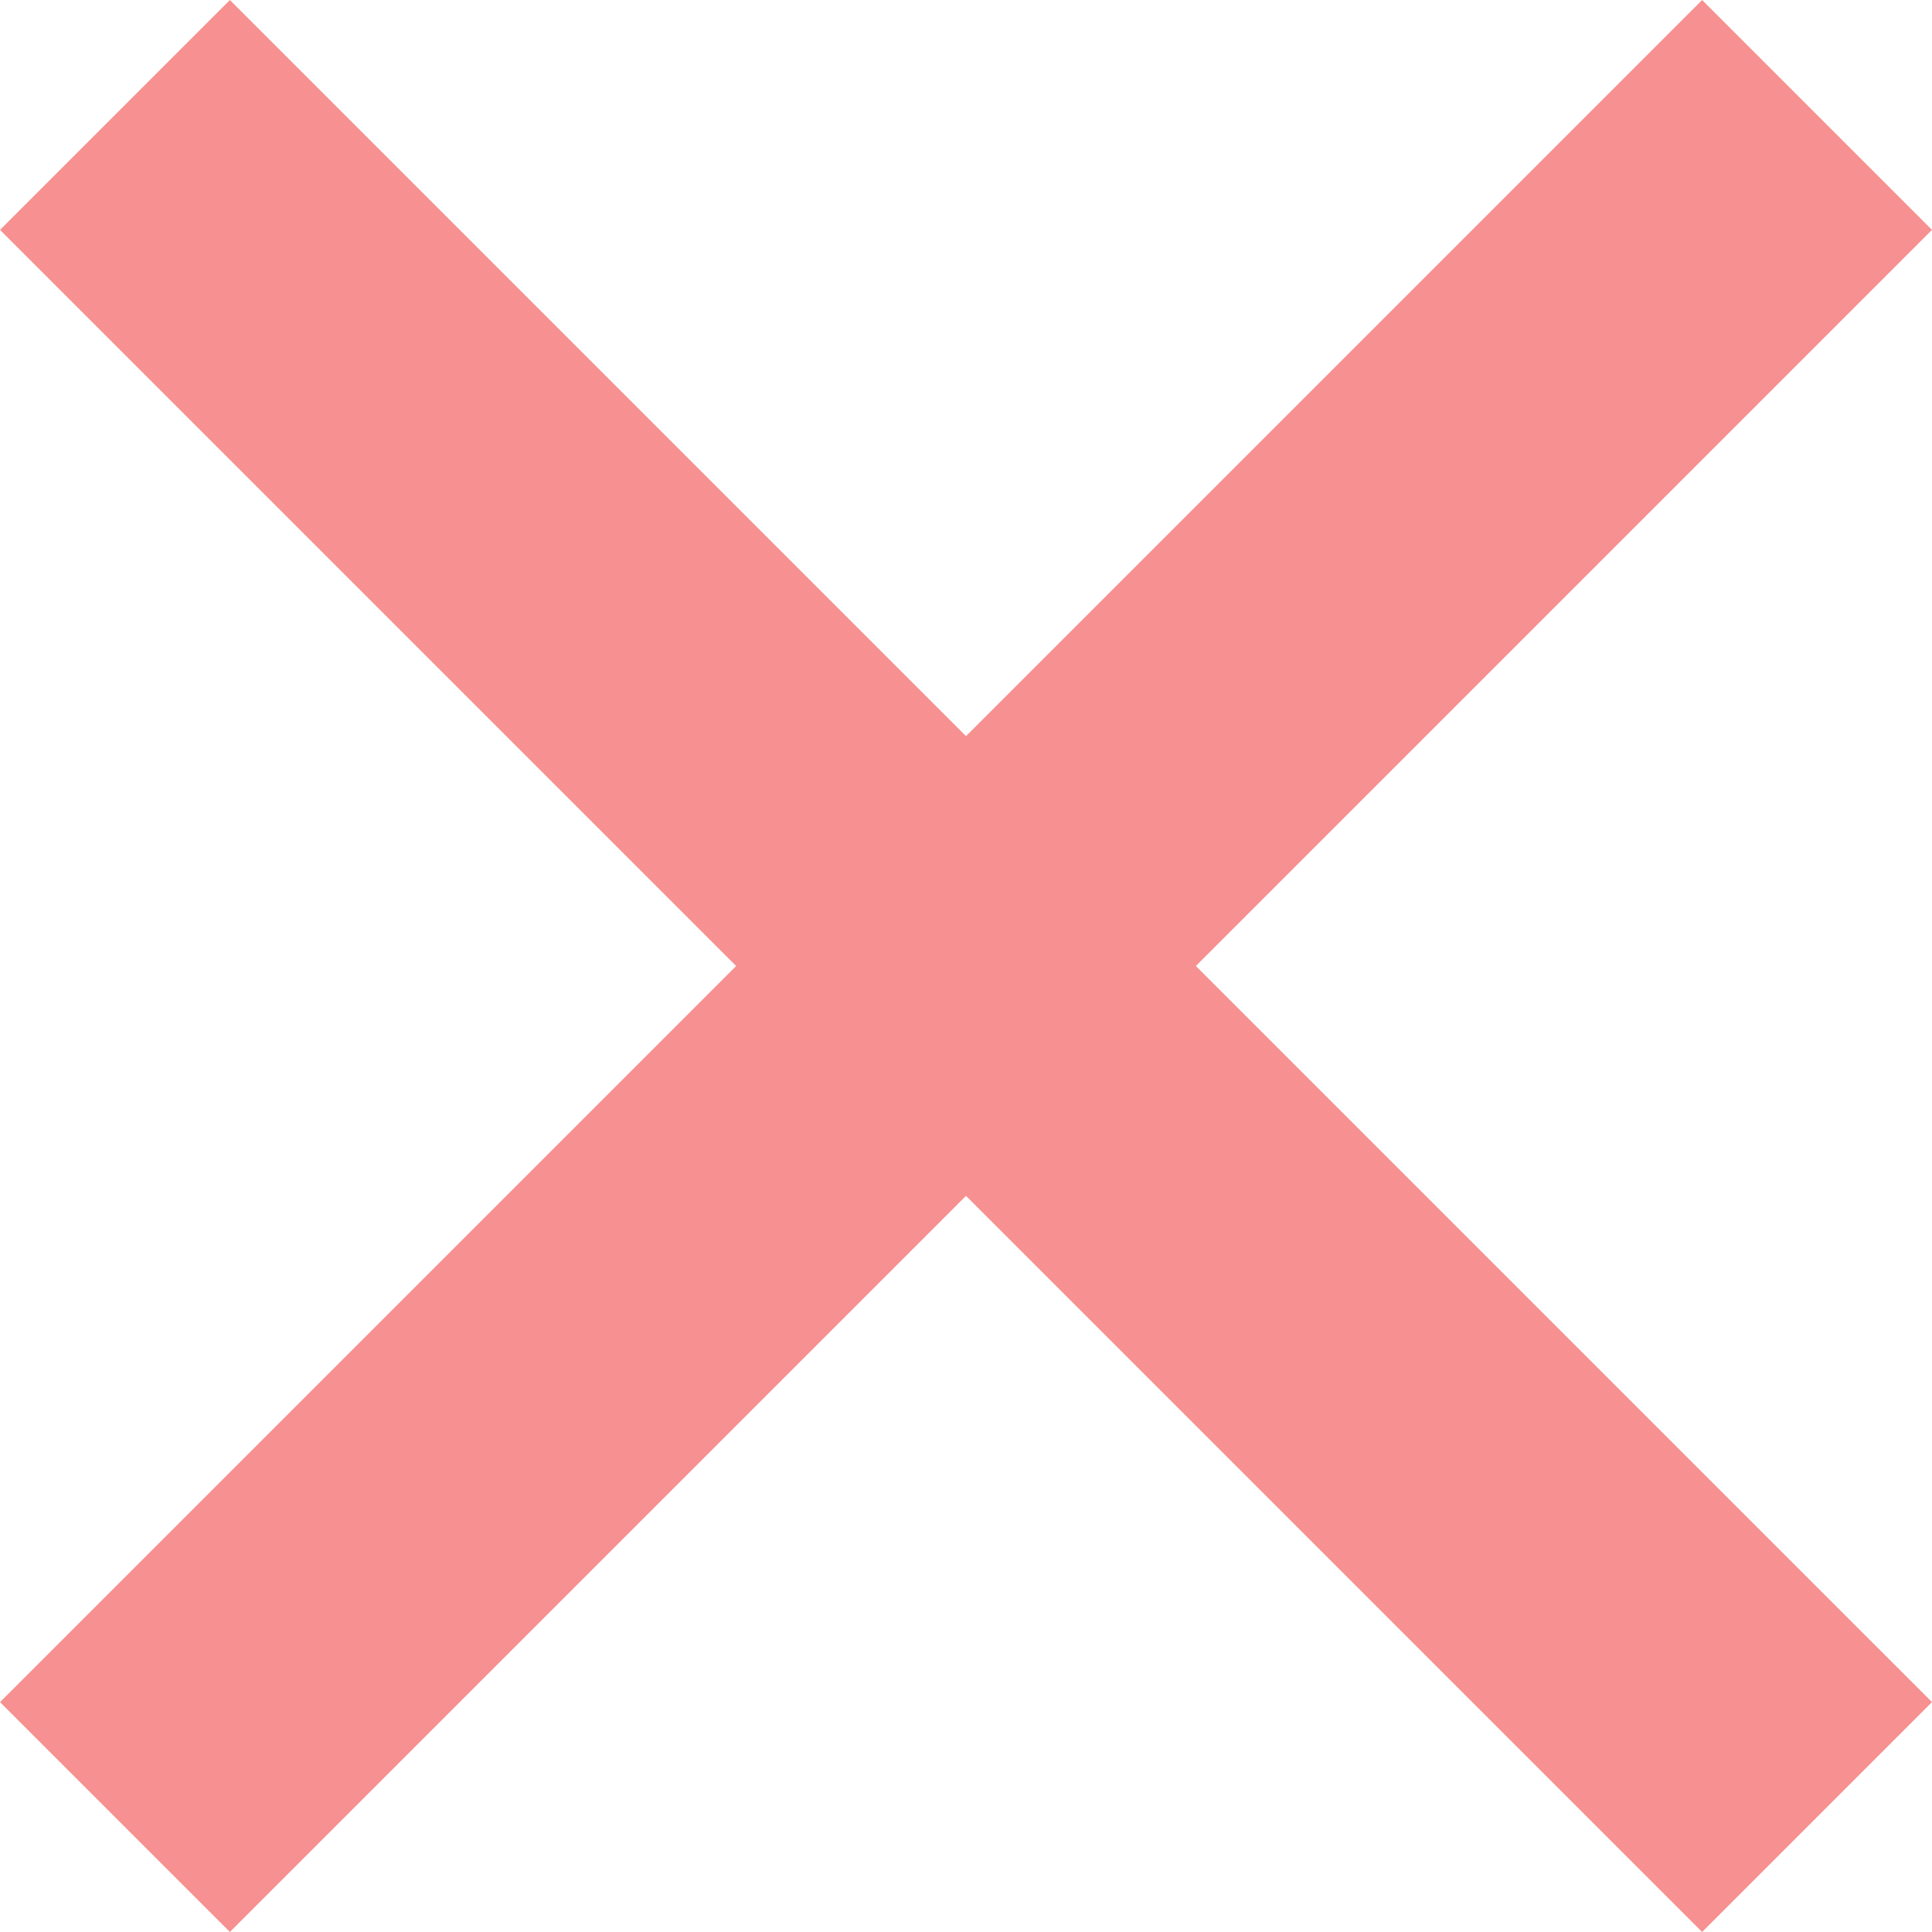 <svg xmlns="http://www.w3.org/2000/svg" width="23.772" height="23.772" viewBox="0 0 23.772 23.772">
  <g id="Group_187" data-name="Group 187" transform="translate(-9.057 11.886) rotate(-45)">
    <line id="Line_1" data-name="Line 1" y2="29.618" transform="translate(14.809)" fill="none" stroke="#f79090" stroke-width="4"/>
    <line id="Line_2" data-name="Line 2" x1="29.618" transform="translate(0 14.809)" fill="none" stroke="#f79090" stroke-width="4"/>
  </g>
</svg>

